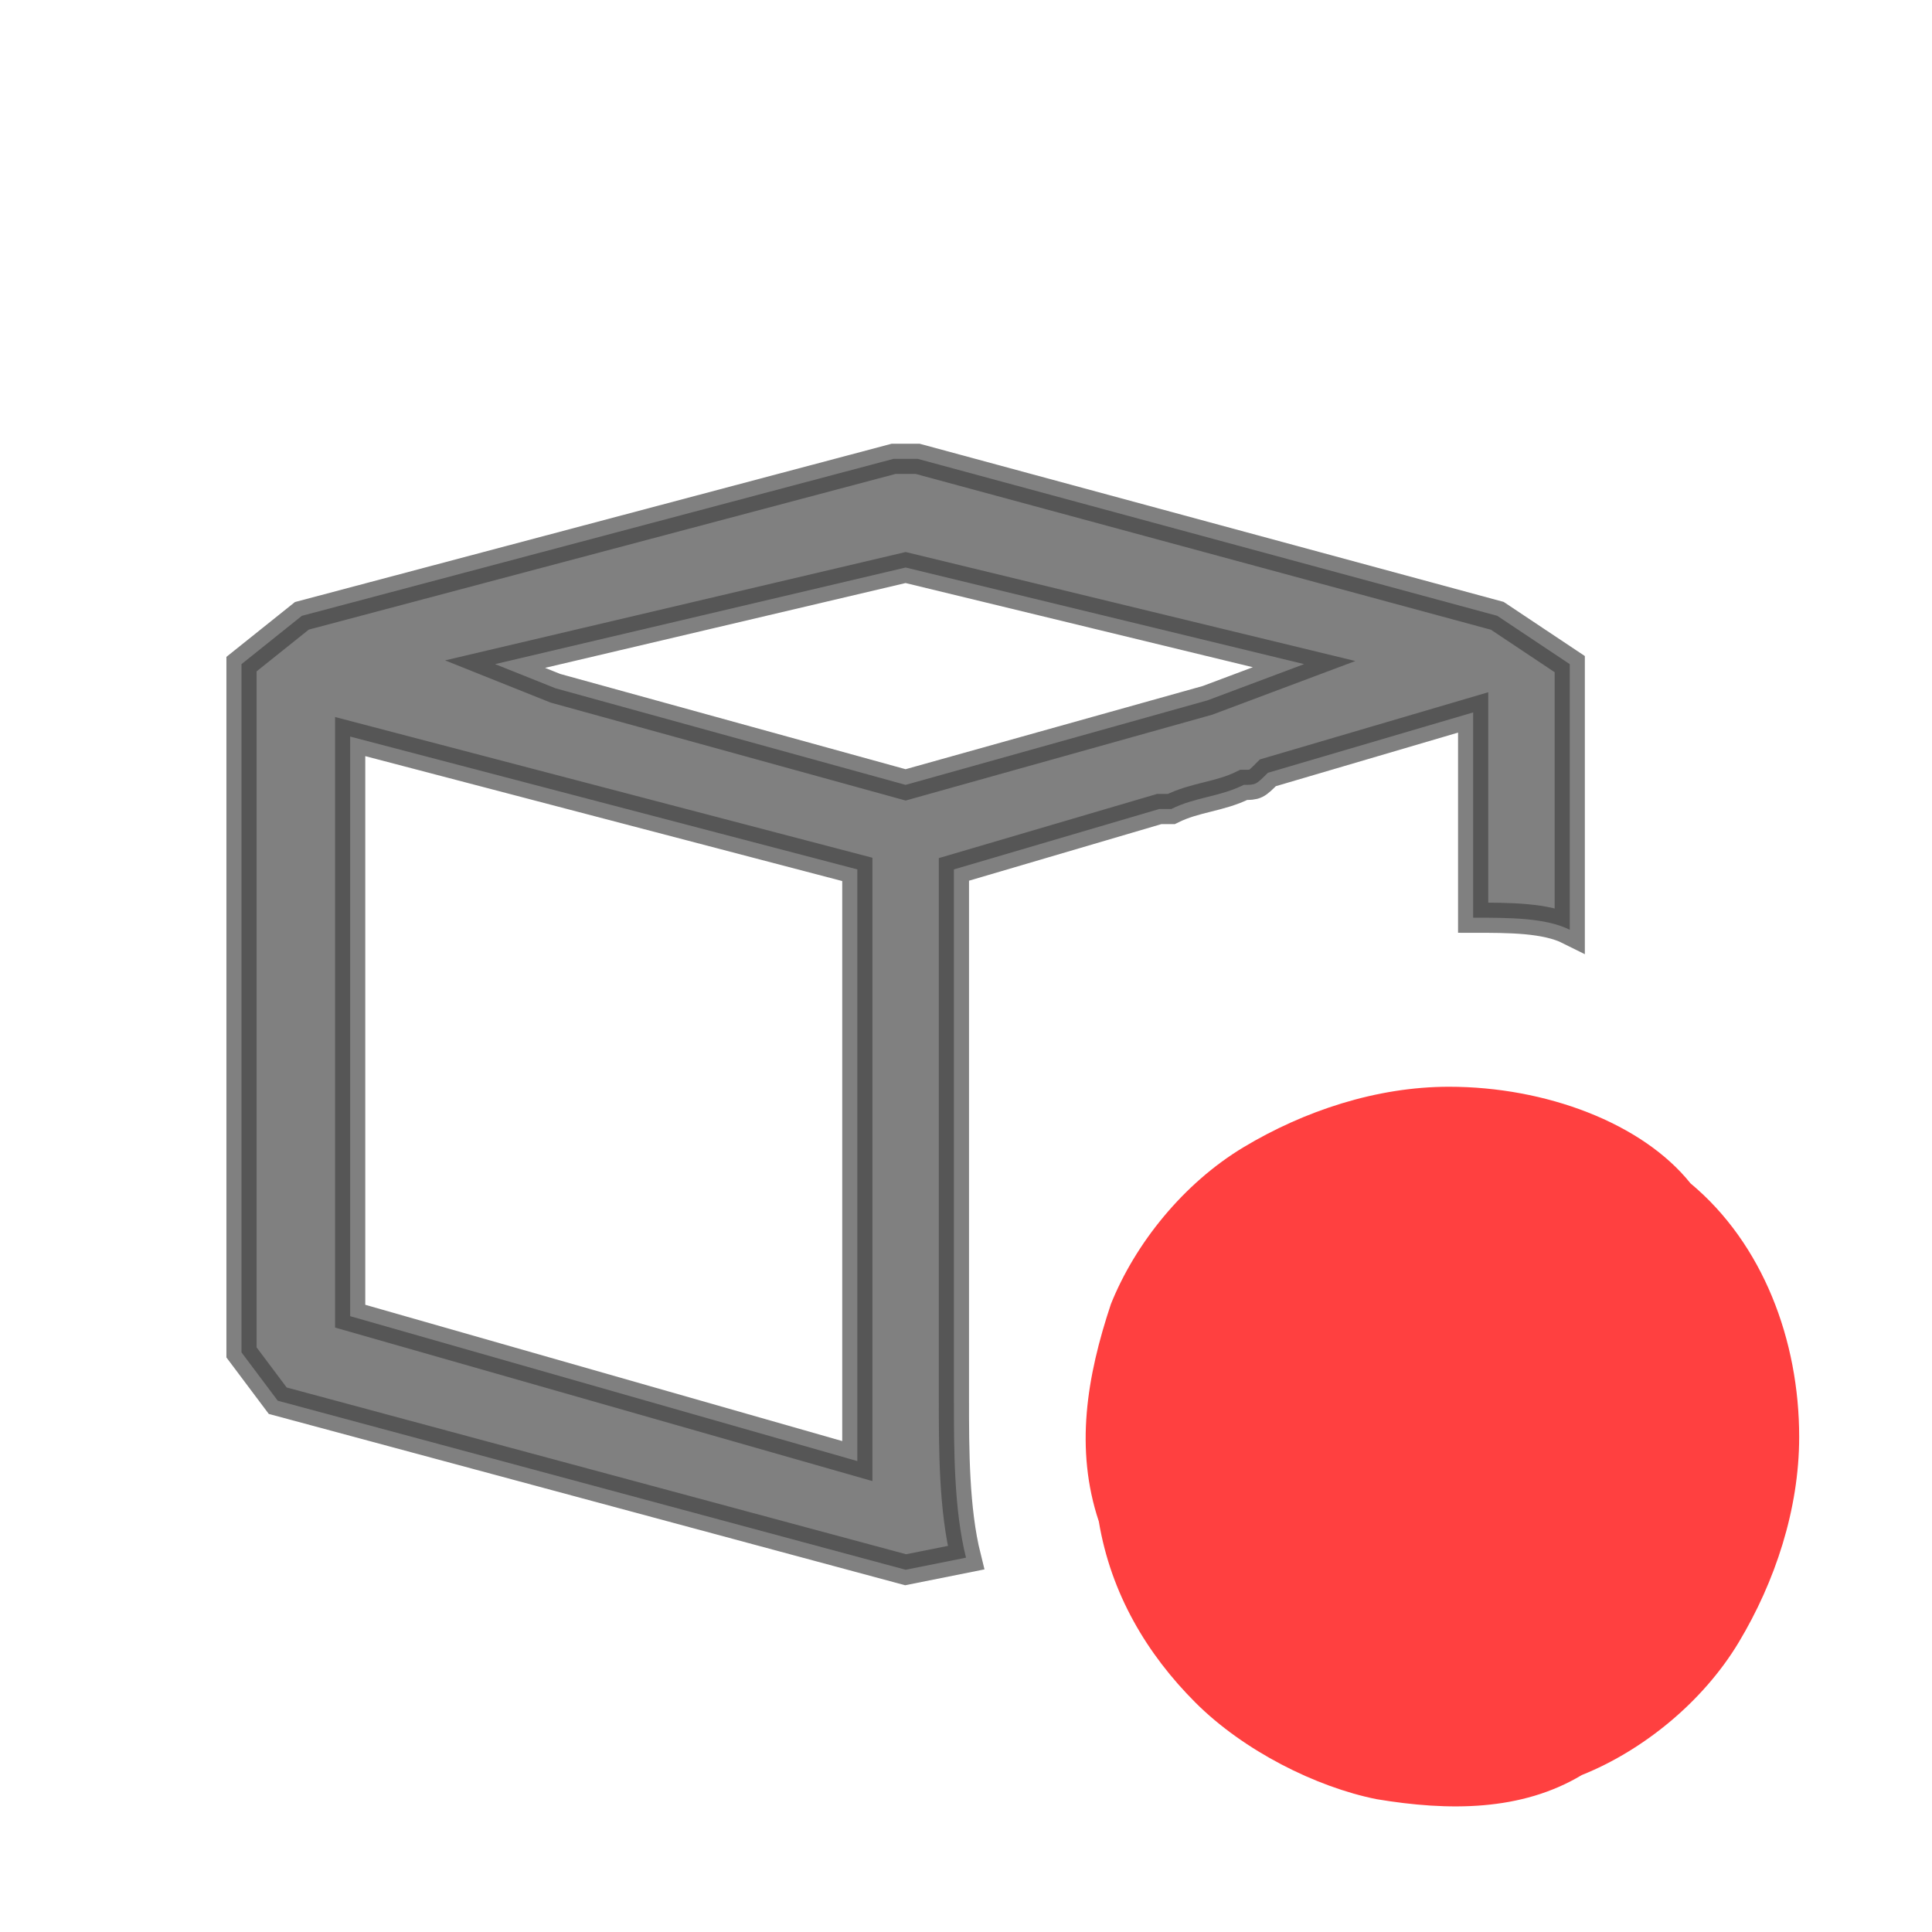 <?xml version="1.0" encoding="utf-8"?>
<!-- Generator: Adobe Illustrator 26.2.1, SVG Export Plug-In . SVG Version: 6.00 Build 0)  -->
<svg version="1.1" id="Layer_1" xmlns="http://www.w3.org/2000/svg" xmlns:xlink="http://www.w3.org/1999/xlink" x="0px" y="0px"
	 viewBox="0 0 16 16" style="enable-background:new 0 0 16 16;" xml:space="preserve">
<style type="text/css">
	
		.st0{opacity:0.67;fill-rule:evenodd;clip-rule:evenodd;fill:#424242;stroke:#424242;stroke-width:0.25;stroke-miterlimit:10;enable-background:new    ;}
	.st1{fill:#FF4040;}
</style>
<path class="st0" d="M7.9,11.6V7.2l1.7-0.5l0,0h0.1c0.2-0.1,0.4-0.1,0.6-0.2c0.1,0,0.1,0,0.2-0.1l0,0l1.7-0.5v1.7
	c0.3,0,0.6,0,0.8,0.1V5.5l-0.6-0.4L7.6,3.8H7.4L2.5,5.1L2,5.5v5.7l0.3,0.4L7.5,13L8,12.9C7.9,12.5,7.9,12,7.9,11.6z M7.1,12.1
	l-4.2-1.2V6.1l4.2,1.1V12.1z M4.6,5.7L4.1,5.5l3.4-0.8l3.3,0.8L10,5.8L7.5,6.5L4.6,5.7z"/>
<path class="st1" d="M12,9c-0.6,0-1.2,0.2-1.7,0.5s-0.9,0.8-1.1,1.3C9,11.4,8.9,12,9.1,12.6c0.1,0.6,0.4,1.1,0.8,1.5
	c0.4,0.4,1,0.7,1.5,0.8c0.6,0.1,1.2,0.1,1.7-0.2c0.5-0.2,1-0.6,1.3-1.1s0.5-1.1,0.5-1.7c0-0.8-0.3-1.6-0.9-2.1C13.6,9.3,12.8,9,12,9
	z"/>
</svg>
